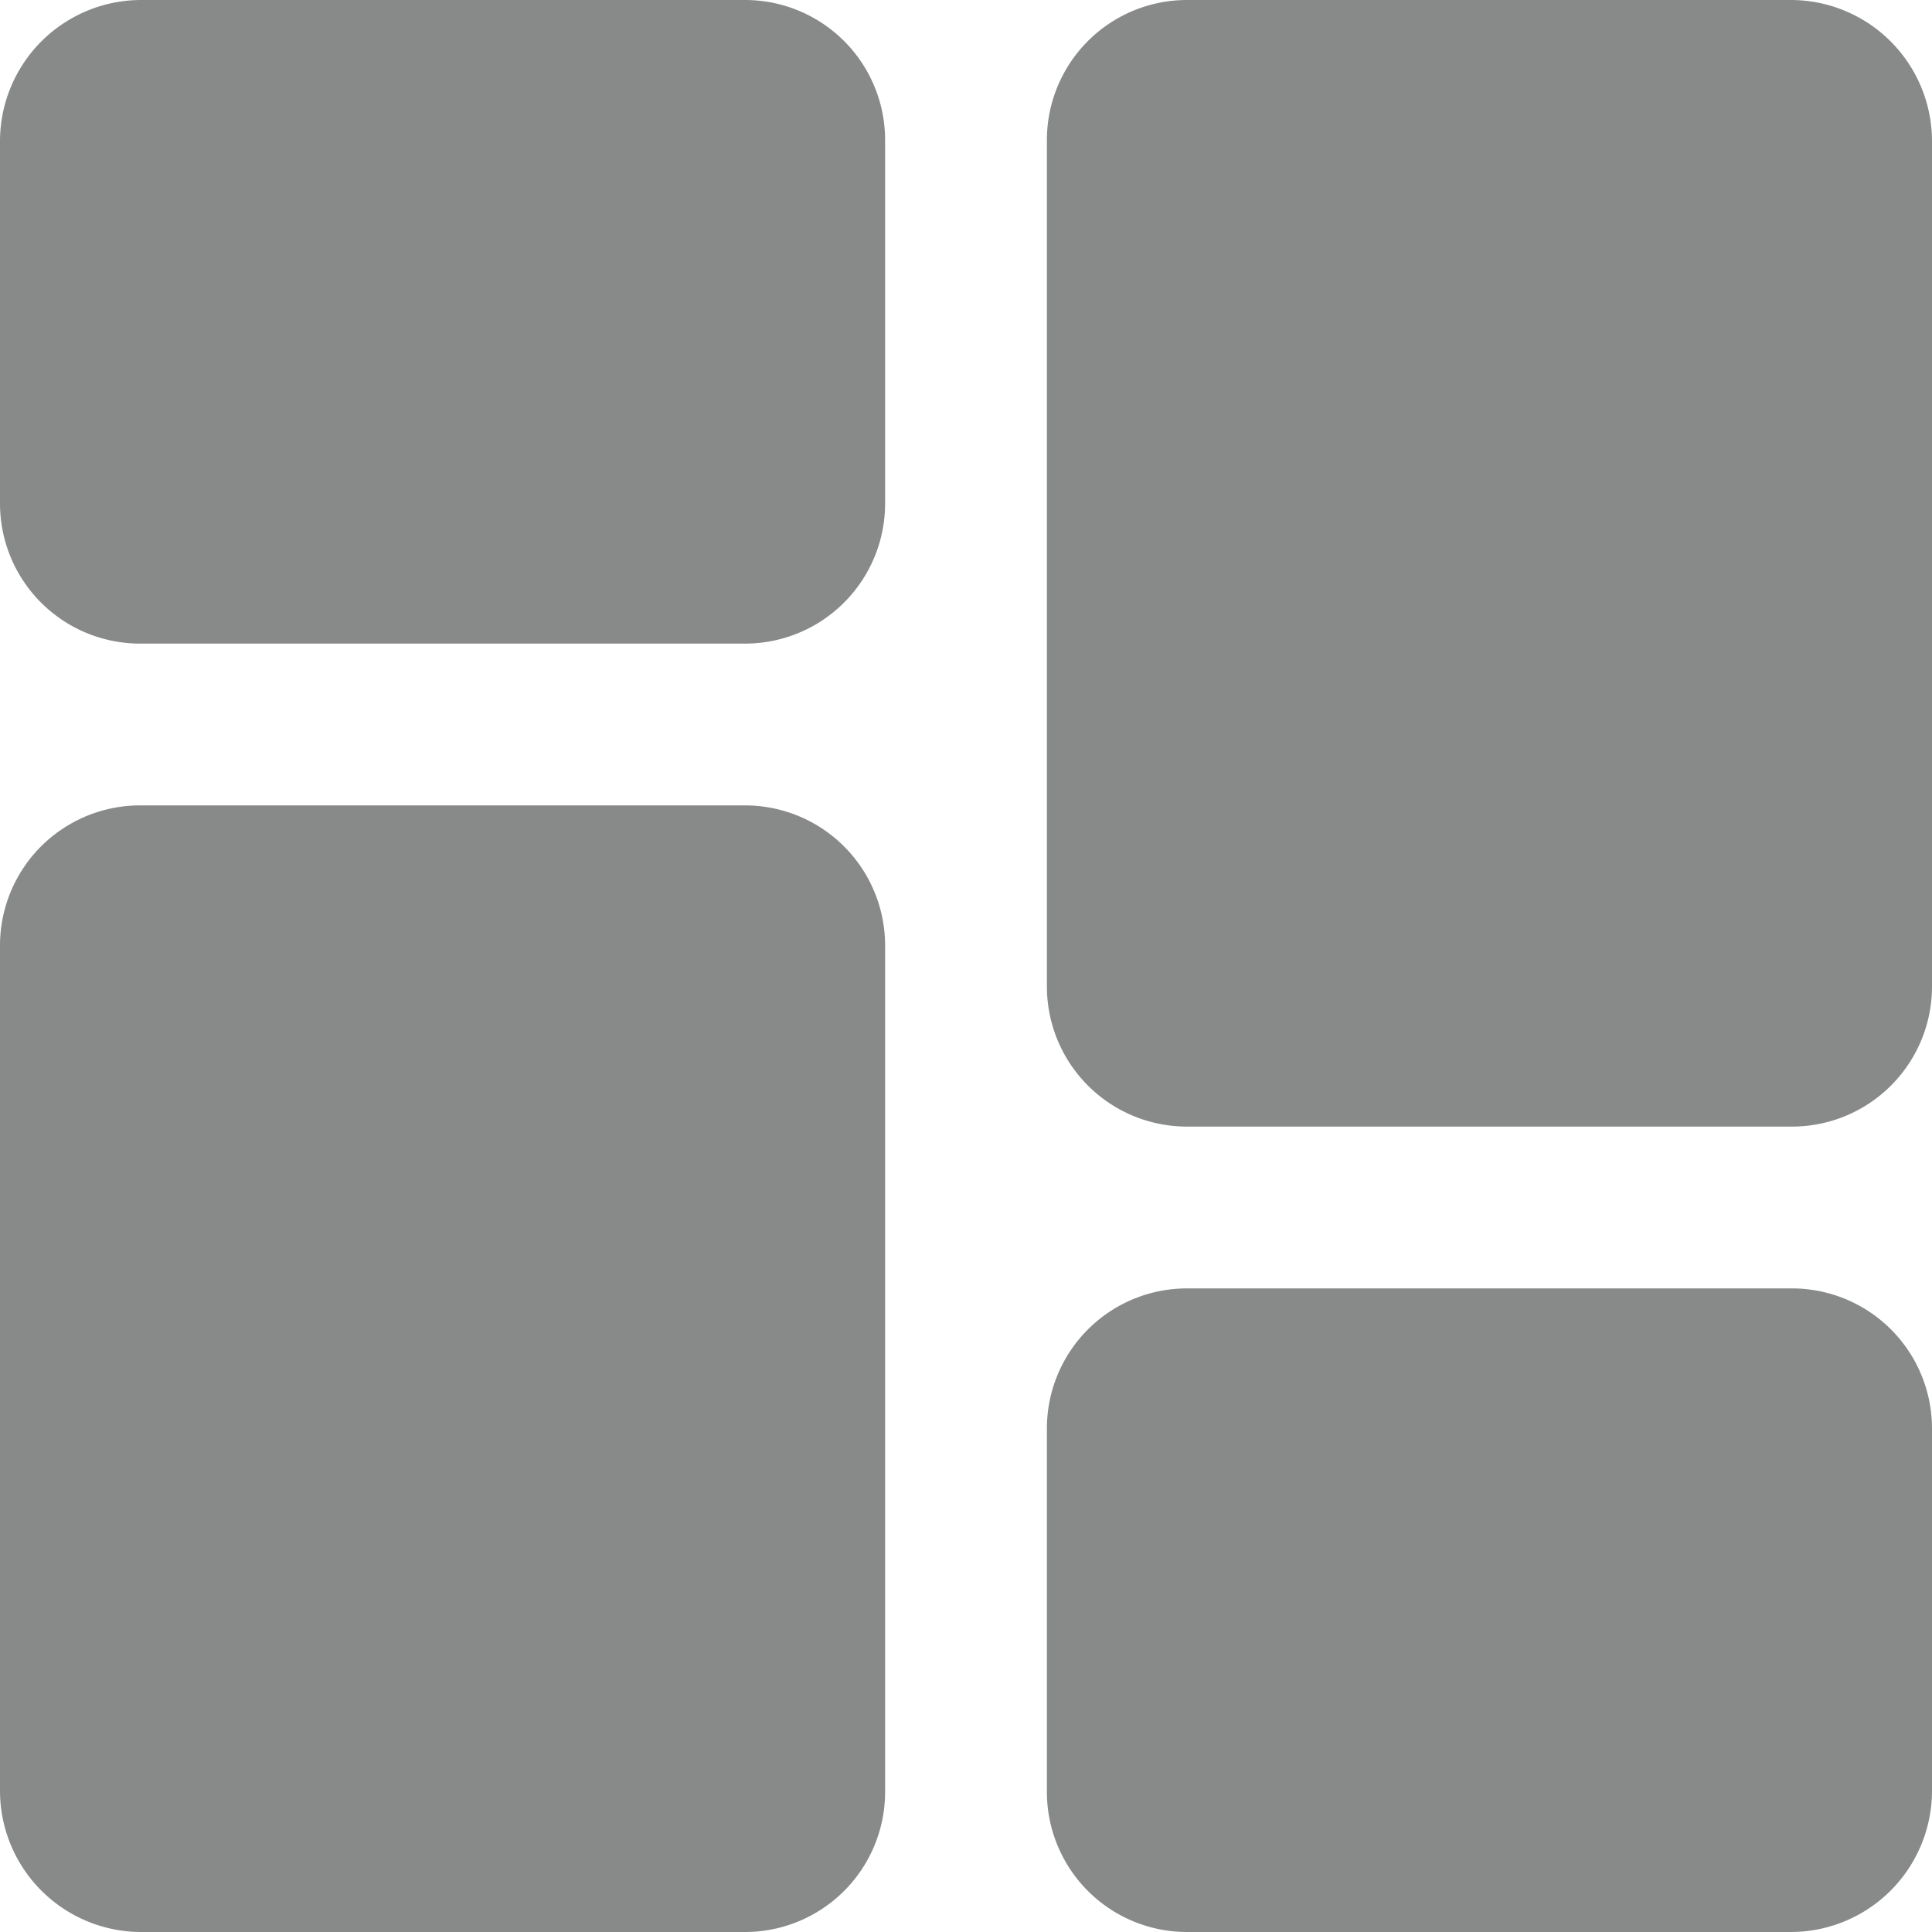 <svg xmlns="http://www.w3.org/2000/svg" xmlns:xlink="http://www.w3.org/1999/xlink" viewBox="0 0 16 16"><defs><style>.cls-1{fill:none;}.cls-2{clip-path:url(#clip-path);}.cls-3{fill:#606161;fill-opacity:0.75;}</style><clipPath id="clip-path"><rect class="cls-1" width="16" height="16"/></clipPath></defs><title>dashboard</title><g id="Layer_2" data-name="Layer 2"><g id="Layer_1-2" data-name="Layer 1"><g class="cls-2"><path class="cls-3" d="M6.17,0h-5A1.17,1.17,0,0,0,0,1.17v3A1.16,1.16,0,0,0,1.17,5.33h5A1.16,1.16,0,0,0,7.33,4.17v-3A1.16,1.16,0,0,0,6.17,0Z"/><path class="cls-3" d="M6.17,6.67h-5A1.16,1.16,0,0,0,0,7.83v7A1.17,1.17,0,0,0,1.17,16h5a1.16,1.16,0,0,0,1.16-1.17v-7A1.16,1.16,0,0,0,6.17,6.67Z"/><path class="cls-3" d="M14.83,10.67h-5a1.16,1.16,0,0,0-1.16,1.16v3A1.16,1.16,0,0,0,9.83,16h5A1.17,1.17,0,0,0,16,14.83v-3A1.16,1.16,0,0,0,14.83,10.67Z"/><path class="cls-3" d="M14.83,0h-5A1.16,1.16,0,0,0,8.67,1.17v7A1.16,1.16,0,0,0,9.83,9.33h5A1.16,1.16,0,0,0,16,8.17v-7A1.17,1.17,0,0,0,14.83,0Z"/></g></g></g></svg>